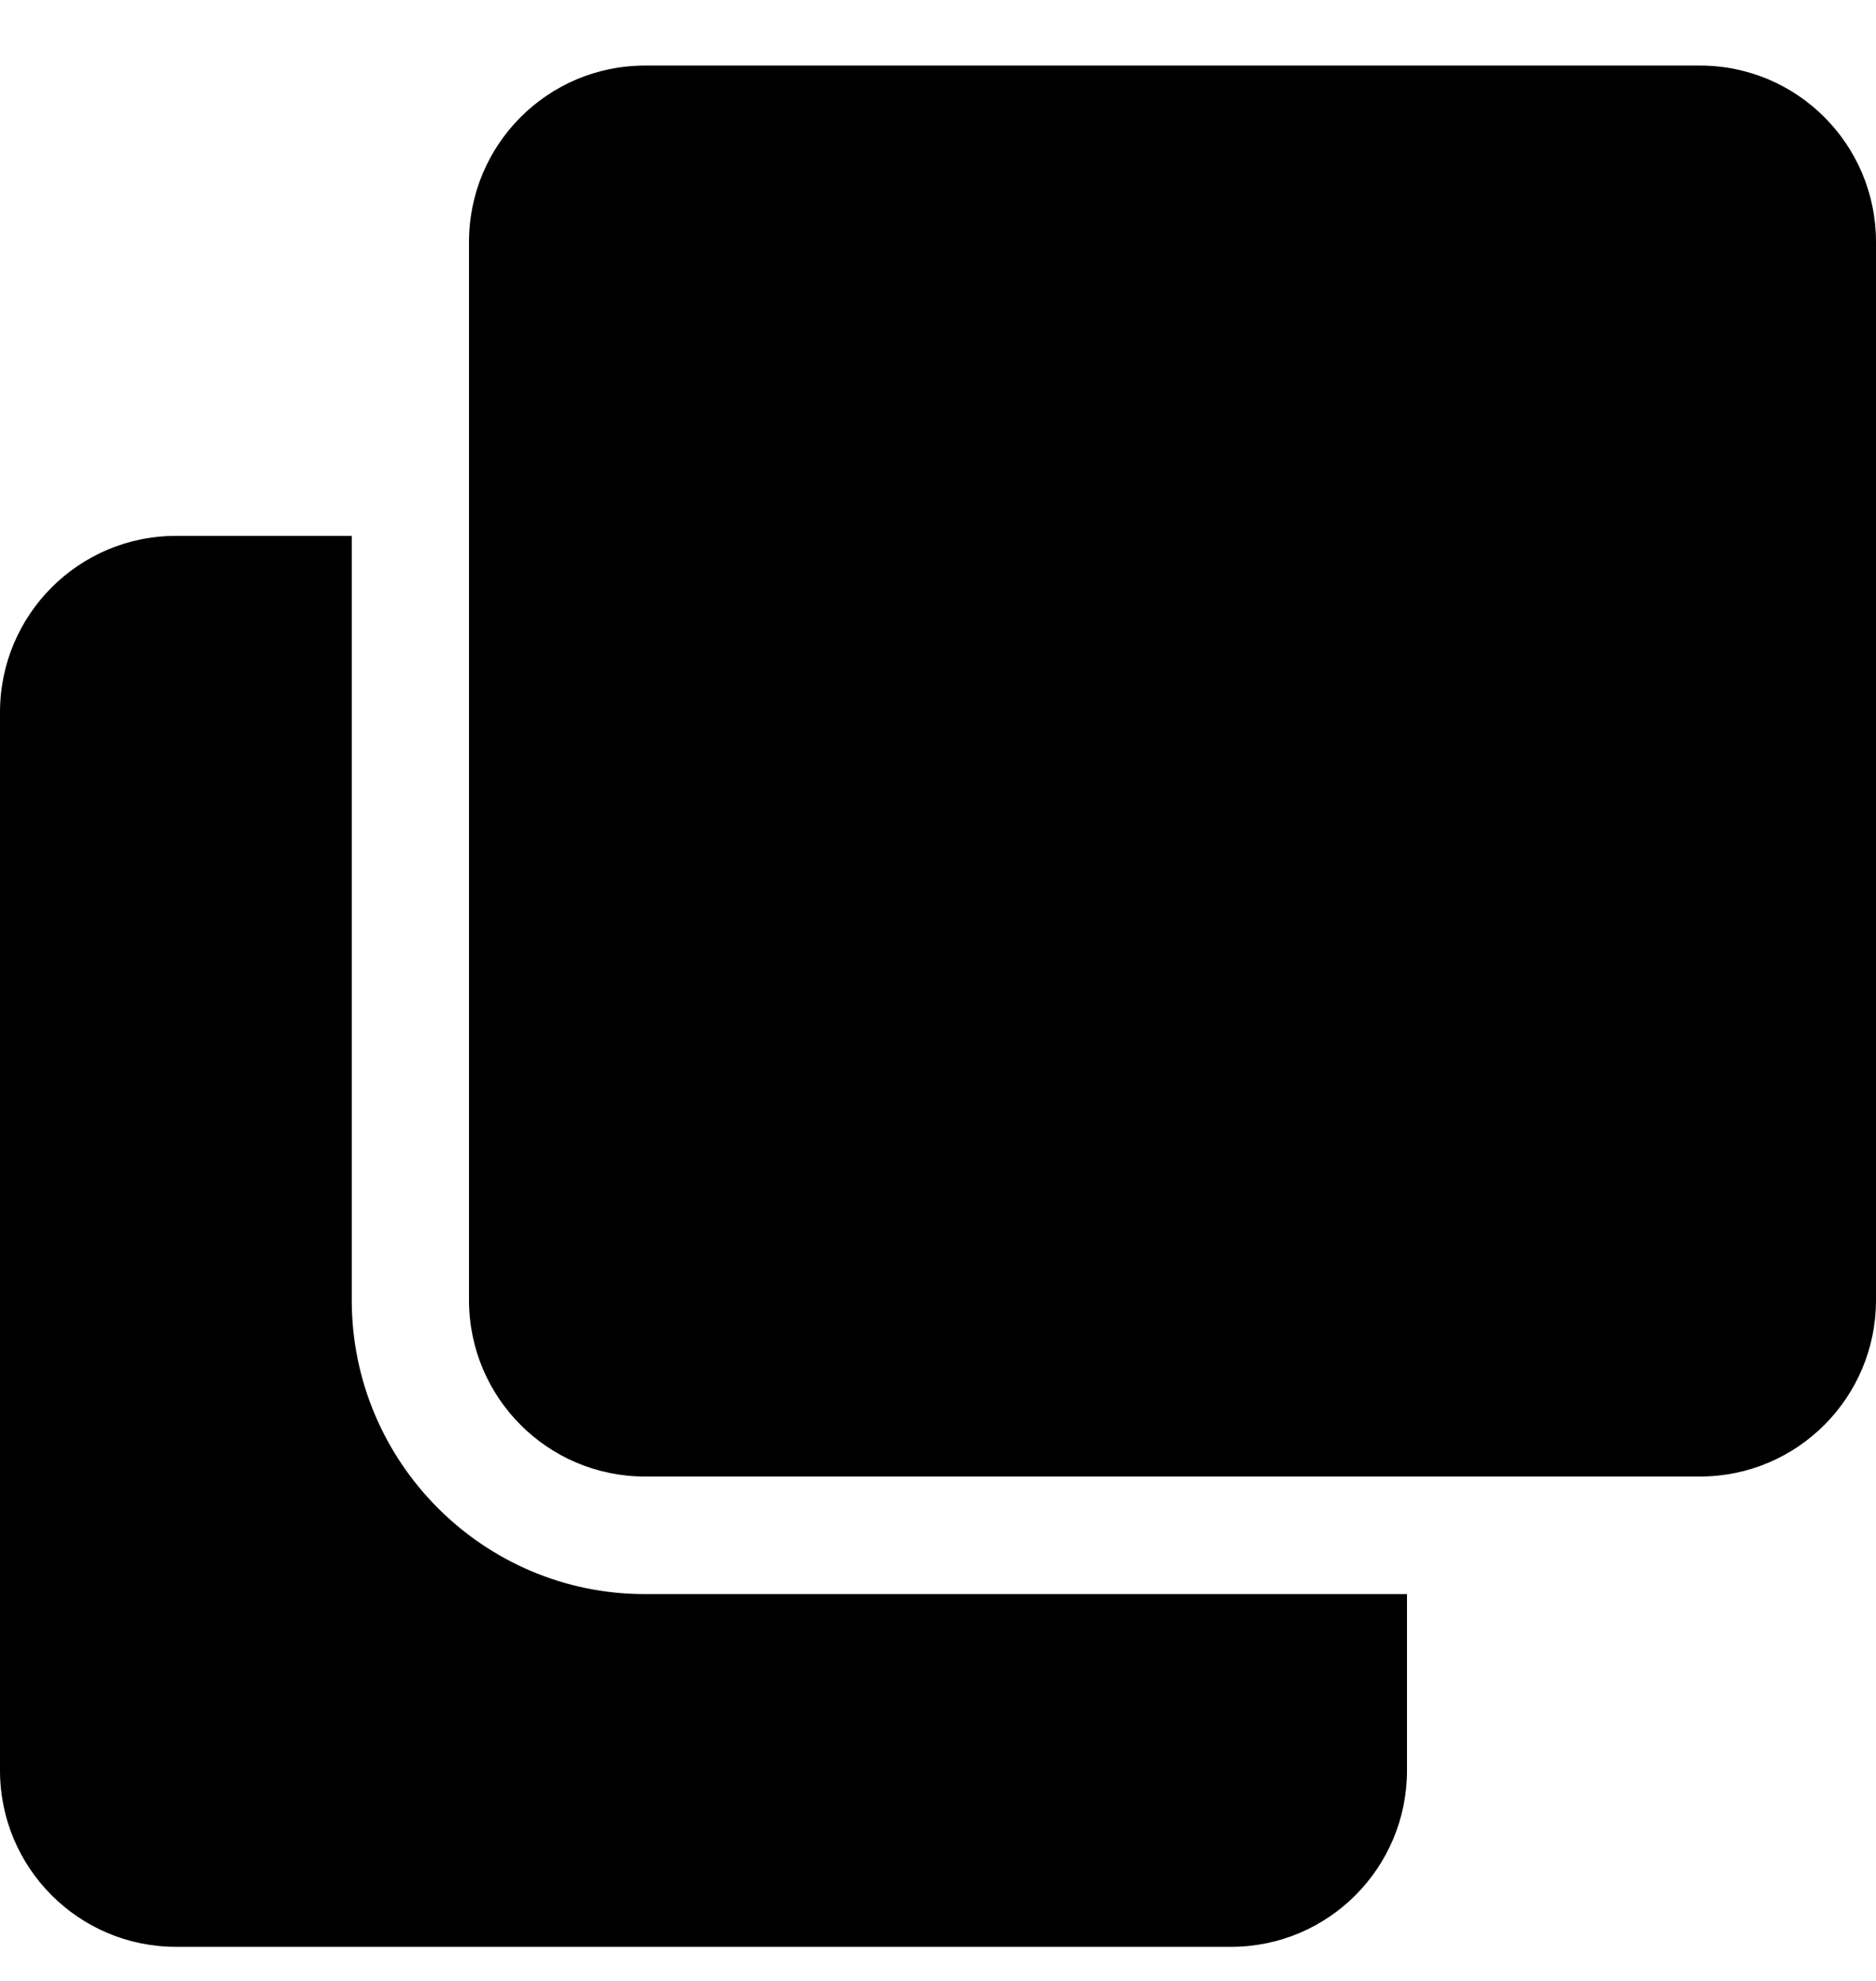 <svg width="18" height="19" viewBox="0 0 18 19" fill="none" xmlns="http://www.w3.org/2000/svg">
    <path d="M16.312 0.629C17.244 0.629 18 1.386 18 2.321V12.47C18 13.405 17.244 14.162 16.312 14.162H6.188C5.256 14.162 4.5 13.405 4.5 12.47V2.321C4.5 1.386 5.256 0.629 6.188 0.629H16.312ZM6.188 15.29C4.637 15.29 3.375 14.025 3.375 12.47V5.14H1.688C0.756 5.14 0 5.897 0 6.832V16.981C0 17.916 0.756 18.673 1.688 18.673H11.812C12.745 18.673 13.5 17.916 13.5 16.981V15.29H6.188Z"
          fill="black"/>
</svg>
